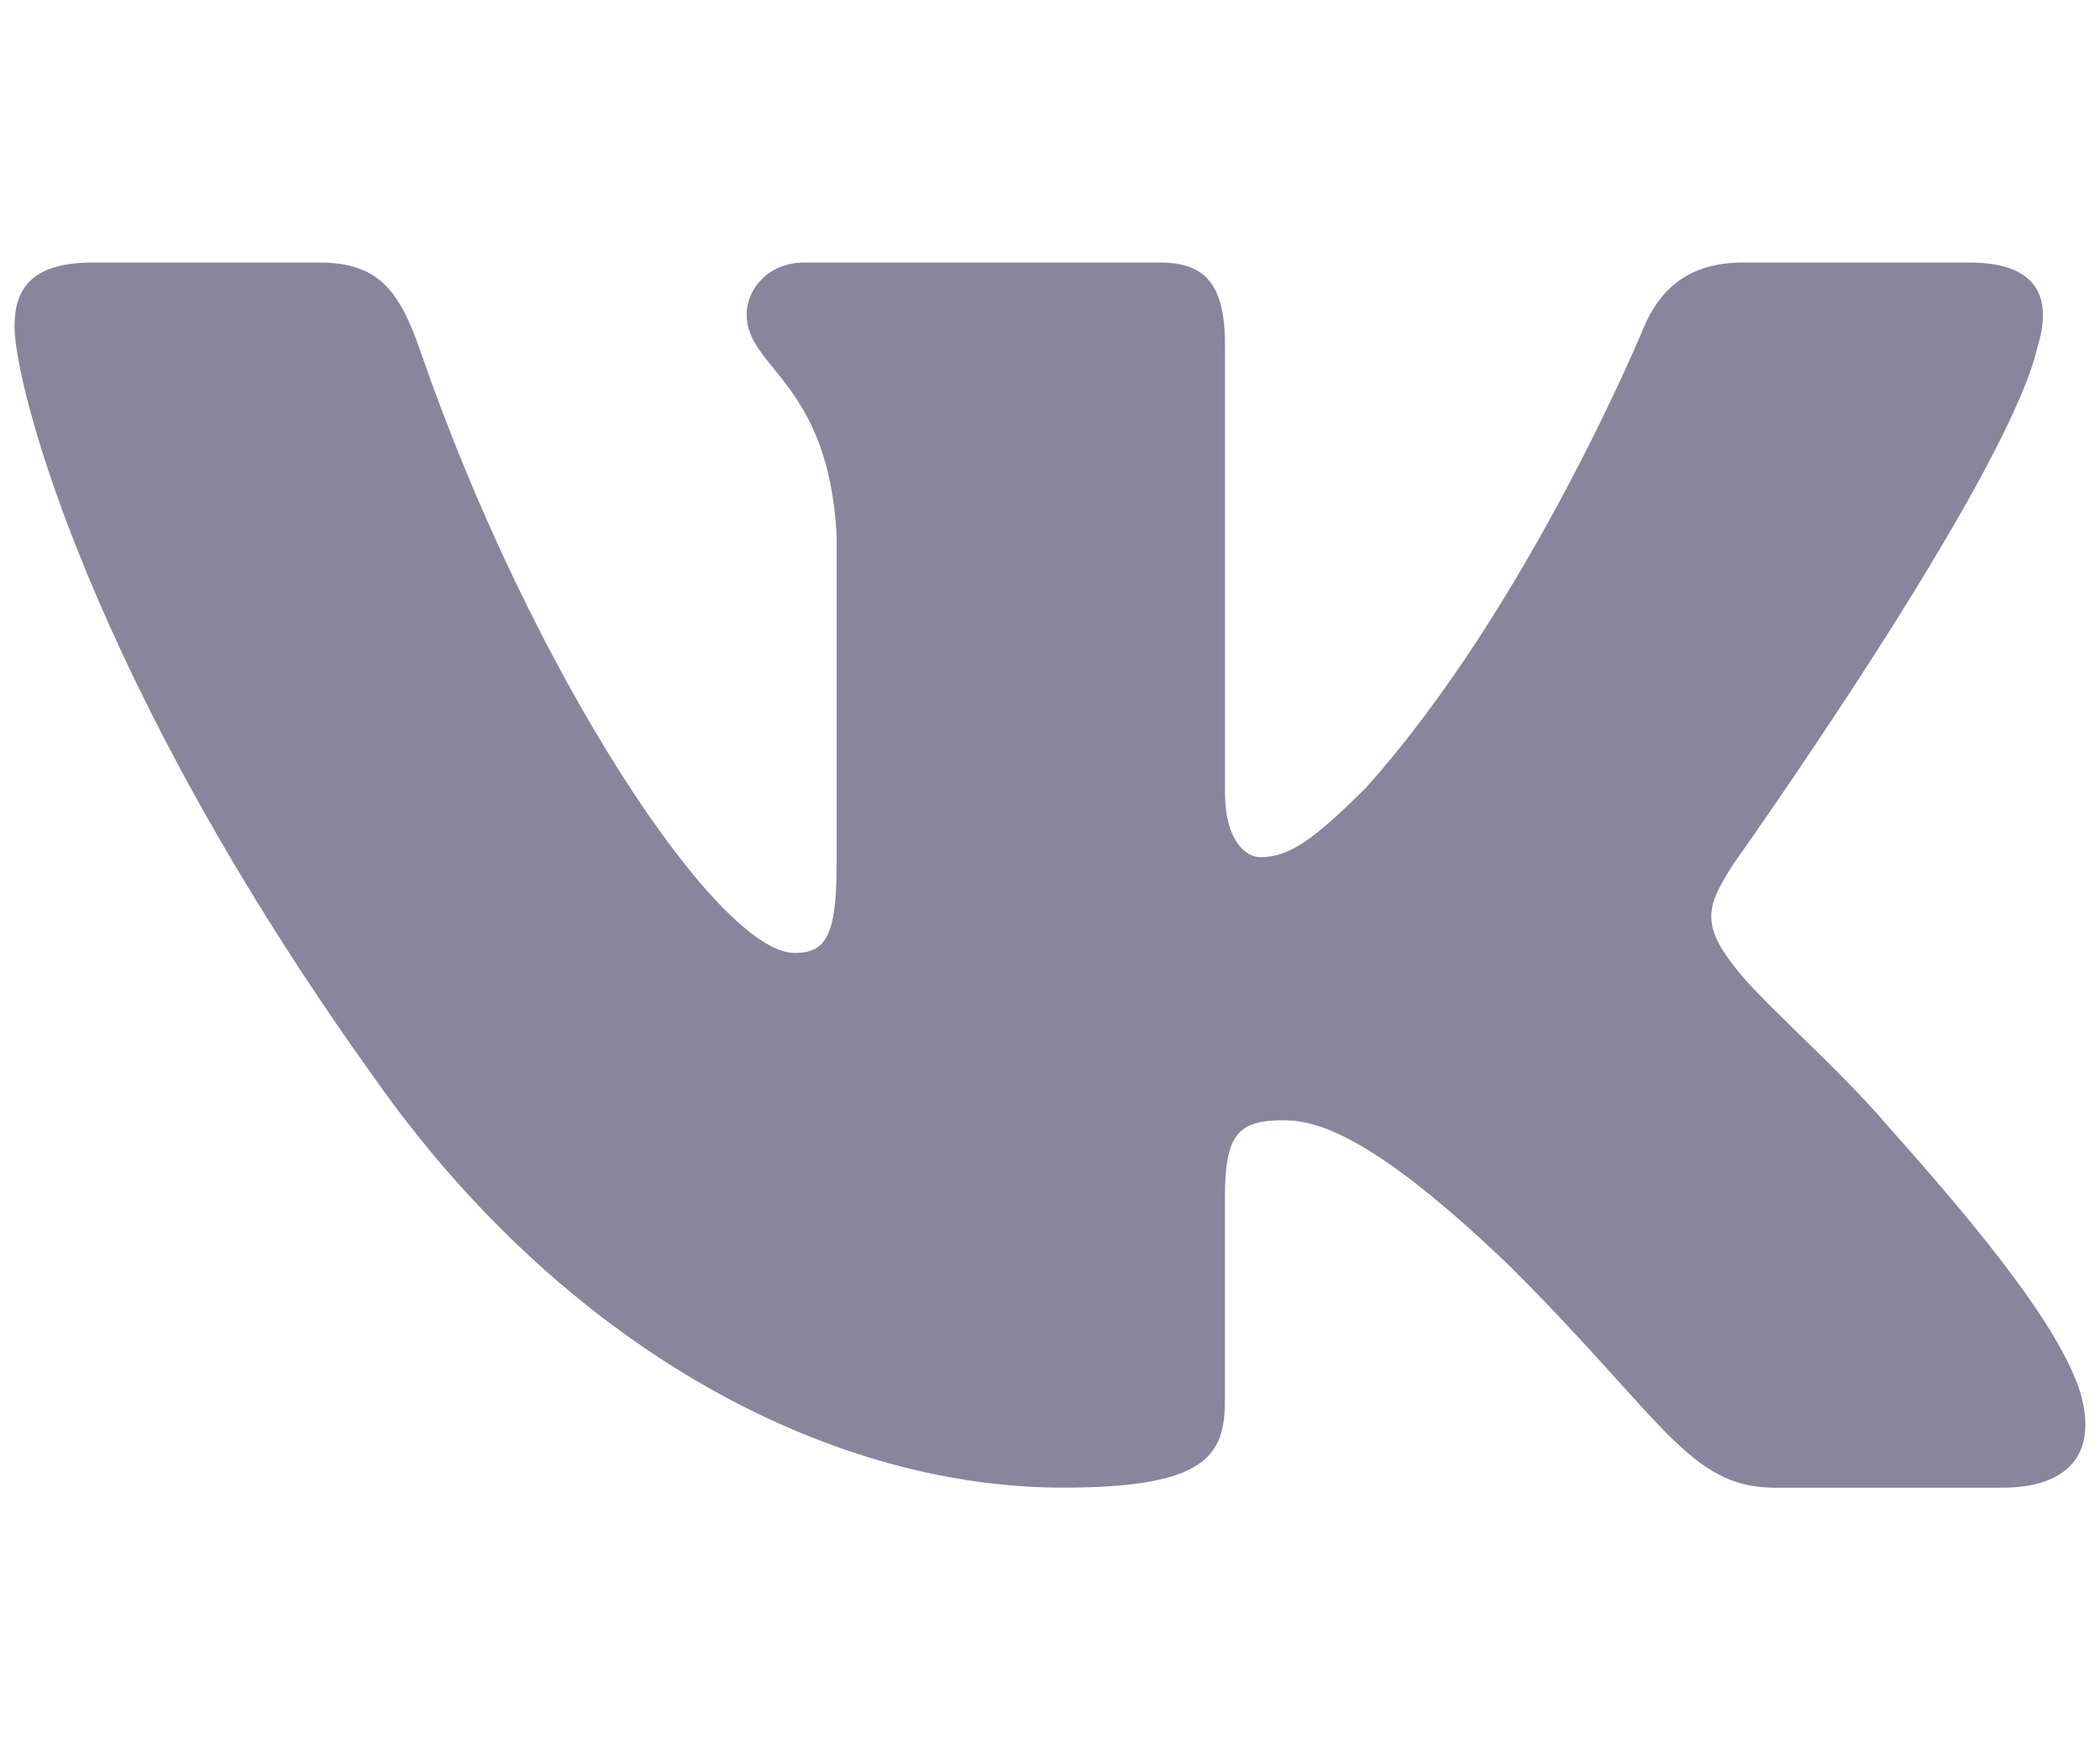 <svg xmlns="http://www.w3.org/2000/svg" viewBox="0 0 24 20"><path fill="#89859c" d="M23.29,3.948C23.455,3.402,23.29,3,22.507,3h-2.589c-0.658,0-0.962,0.347-1.127,0.73c0,0-1.317,3.196-3.182,5.273c-0.604,0.601-0.878,0.792-1.207,0.792C14.238,9.795,14,9.604,14,9.057V3.948C14,3.292,13.809,3,13.26,3H9.192C8.78,3,8.533,3.304,8.533,3.593c0,0.621,0.932,0.765,1.028,2.514v3.798c0,0.832-0.151,0.984-0.48,0.984c-0.878,0-3.013-3.211-4.279-6.884C4.554,3.289,4.305,3,3.643,3H1.054c-0.74,0-0.888,0.347-0.888,0.73c0,0.684,0.878,4.071,4.087,8.551c2.139,3.06,5.153,4.718,7.896,4.718c1.646,0,1.85-0.369,1.85-1.003v-2.311c0-0.737,0.156-0.884,0.677-0.884c0.385,0,1.043,0.191,2.579,1.667C19.011,16.216,19.3,17,20.288,17h2.589c0.74,0,1.11-0.369,0.896-1.095c-0.233-0.725-1.072-1.776-2.183-3.022c-0.604-0.711-1.509-1.476-1.783-1.858c-0.385-0.491-0.275-0.711,0-1.148C19.807,9.876,22.961,5.45,23.29,3.948z"/></svg>